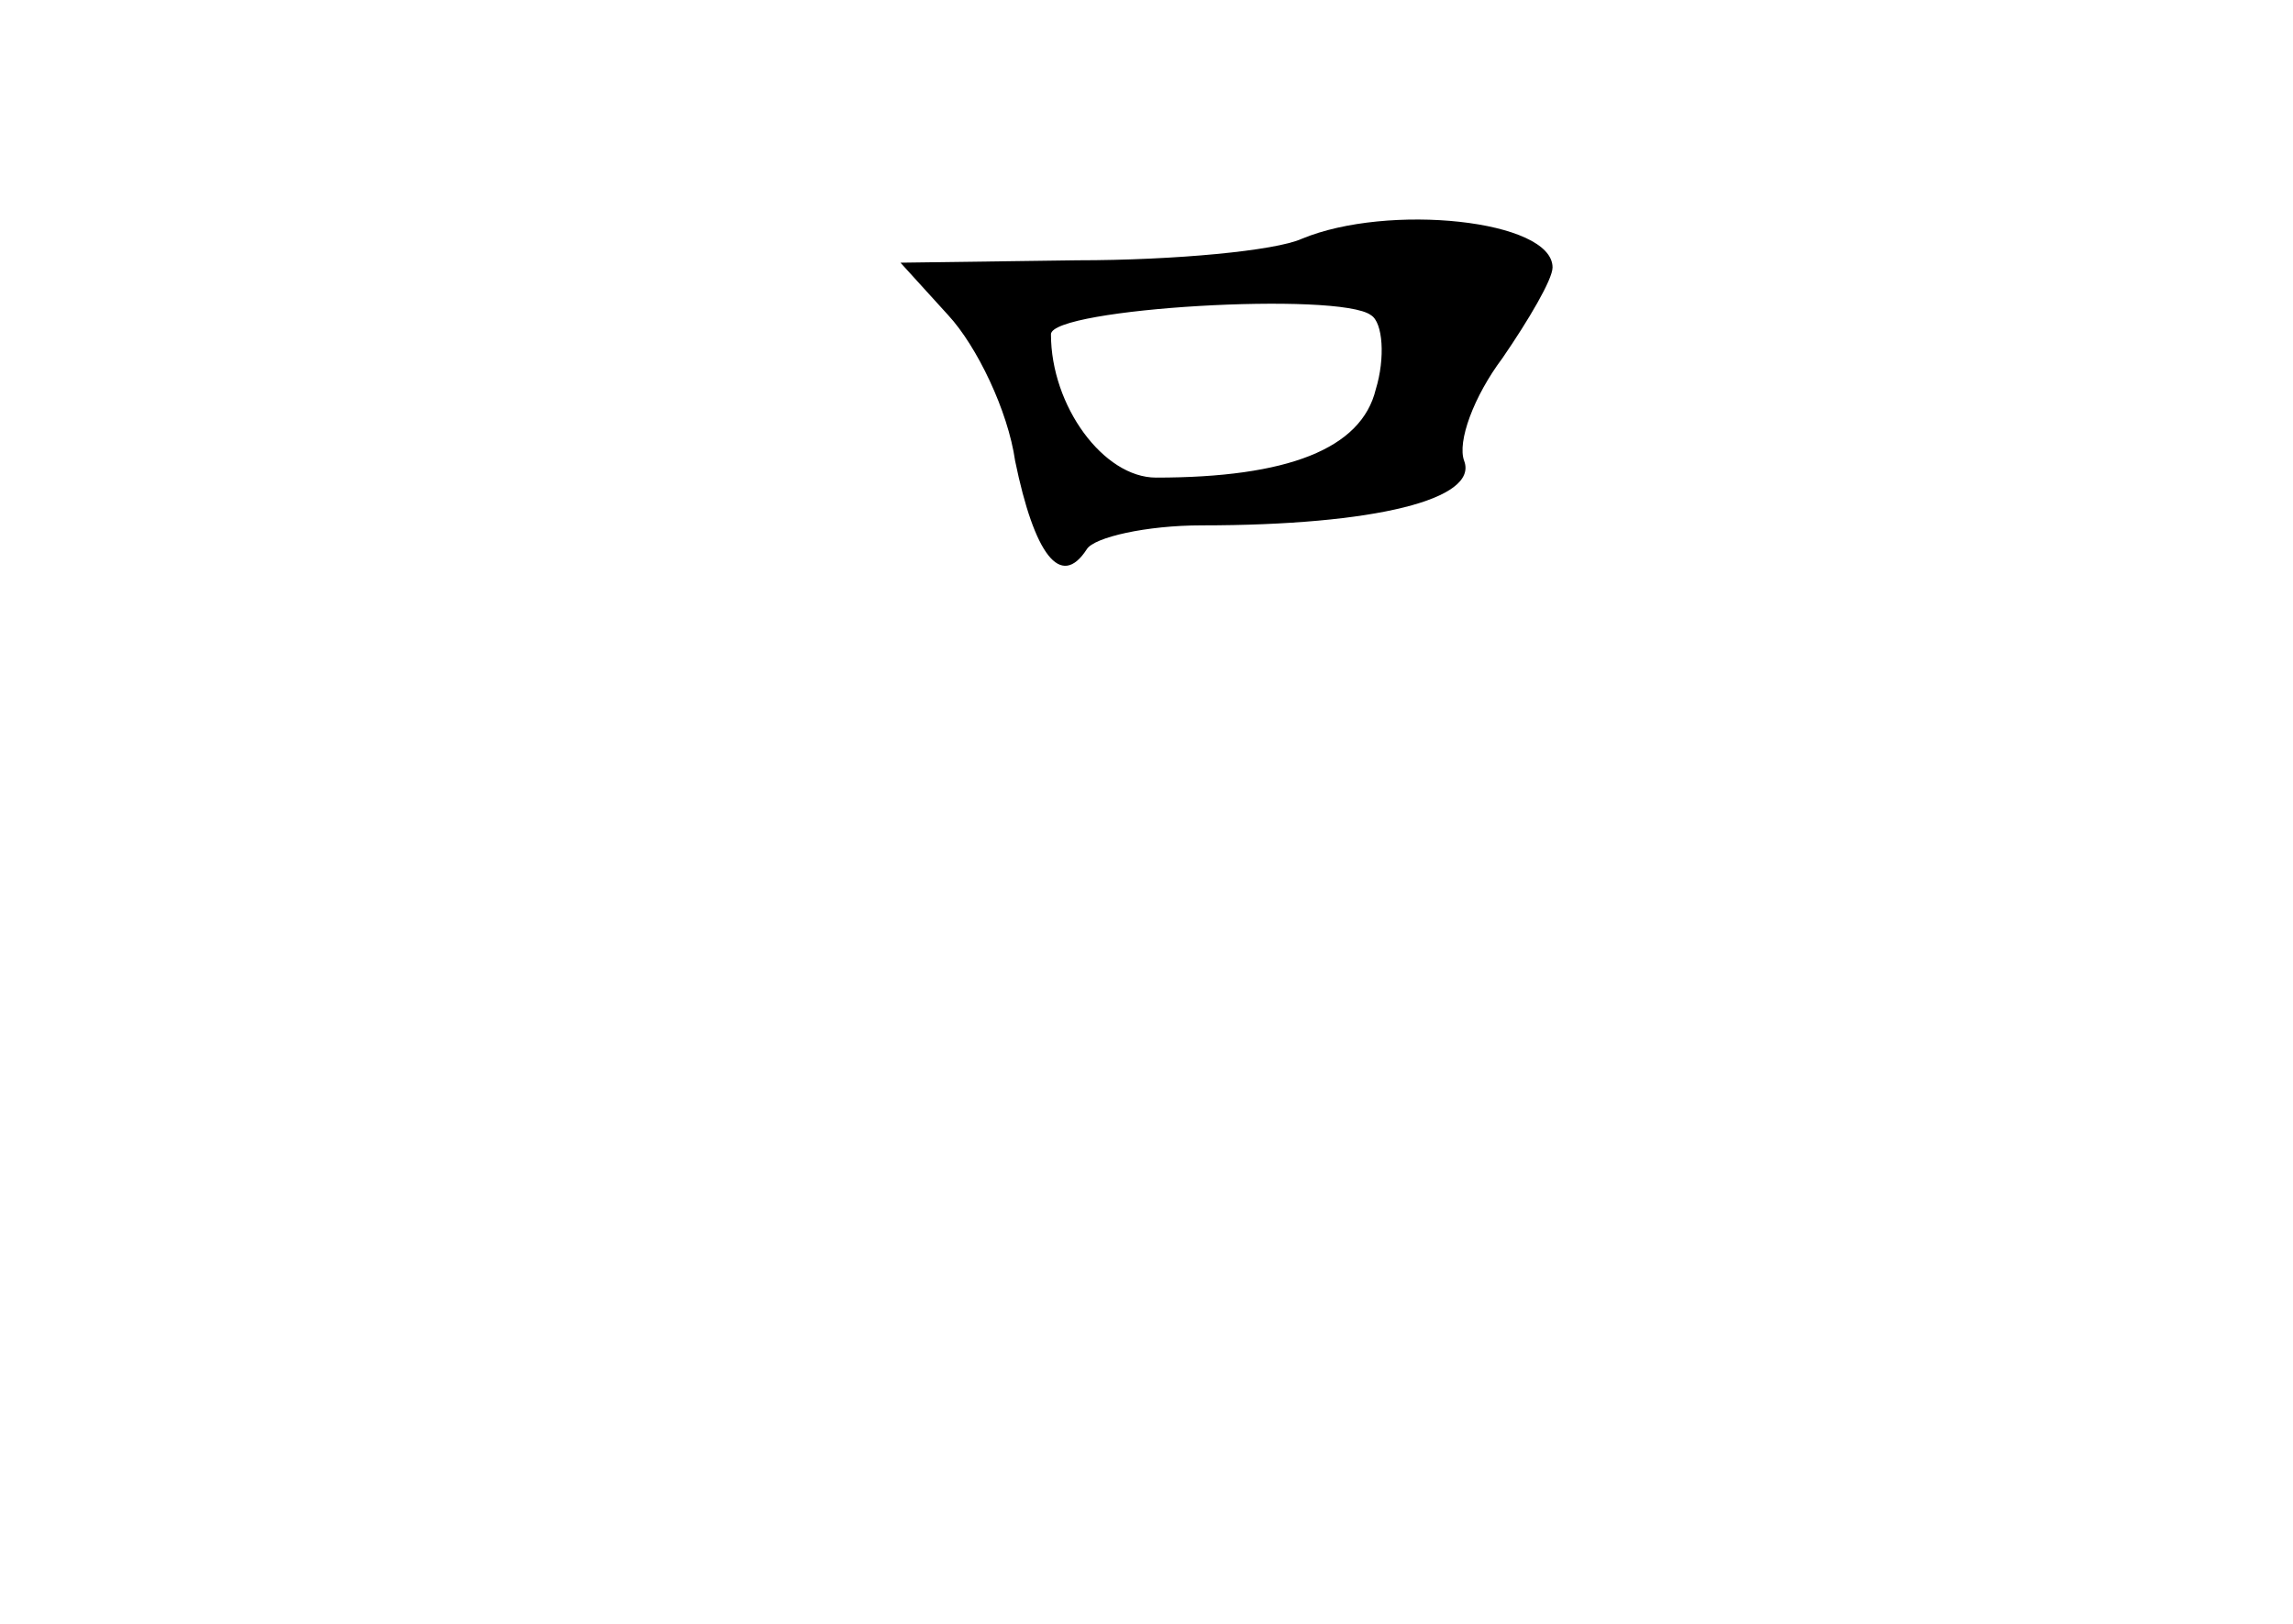 <?xml version="1.0" standalone="no"?>
<!DOCTYPE svg PUBLIC "-//W3C//DTD SVG 20010904//EN"
 "http://www.w3.org/TR/2001/REC-SVG-20010904/DTD/svg10.dtd">
<svg version="1.0" xmlns="http://www.w3.org/2000/svg"
 width="96pt" height="68pt" viewBox="0 0 96 68"
 preserveAspectRatio="xMidYMid meet">
<g transform="translate(0,68) scale(0.1,-0.1)"
fill="#000000" stroke="none">
<path d="M545 580 c-11 -5 -53 -9 -94 -9 l-74 -1 20 -22 c12 -13 25 -40 28
-61 8 -39 19 -54 30 -37 3 5 25 10 48 10 73 0 116 11 110 27 -3 8 4 27 16 43
11 16 21 33 21 38 0 20 -69 27 -105 12z m31 -63 c-6 -25 -37 -37 -92 -37 -22
0 -44 30 -44 60 0 11 121 18 134 8 5 -3 6 -18 2 -31z"/>
</g>
</svg>
